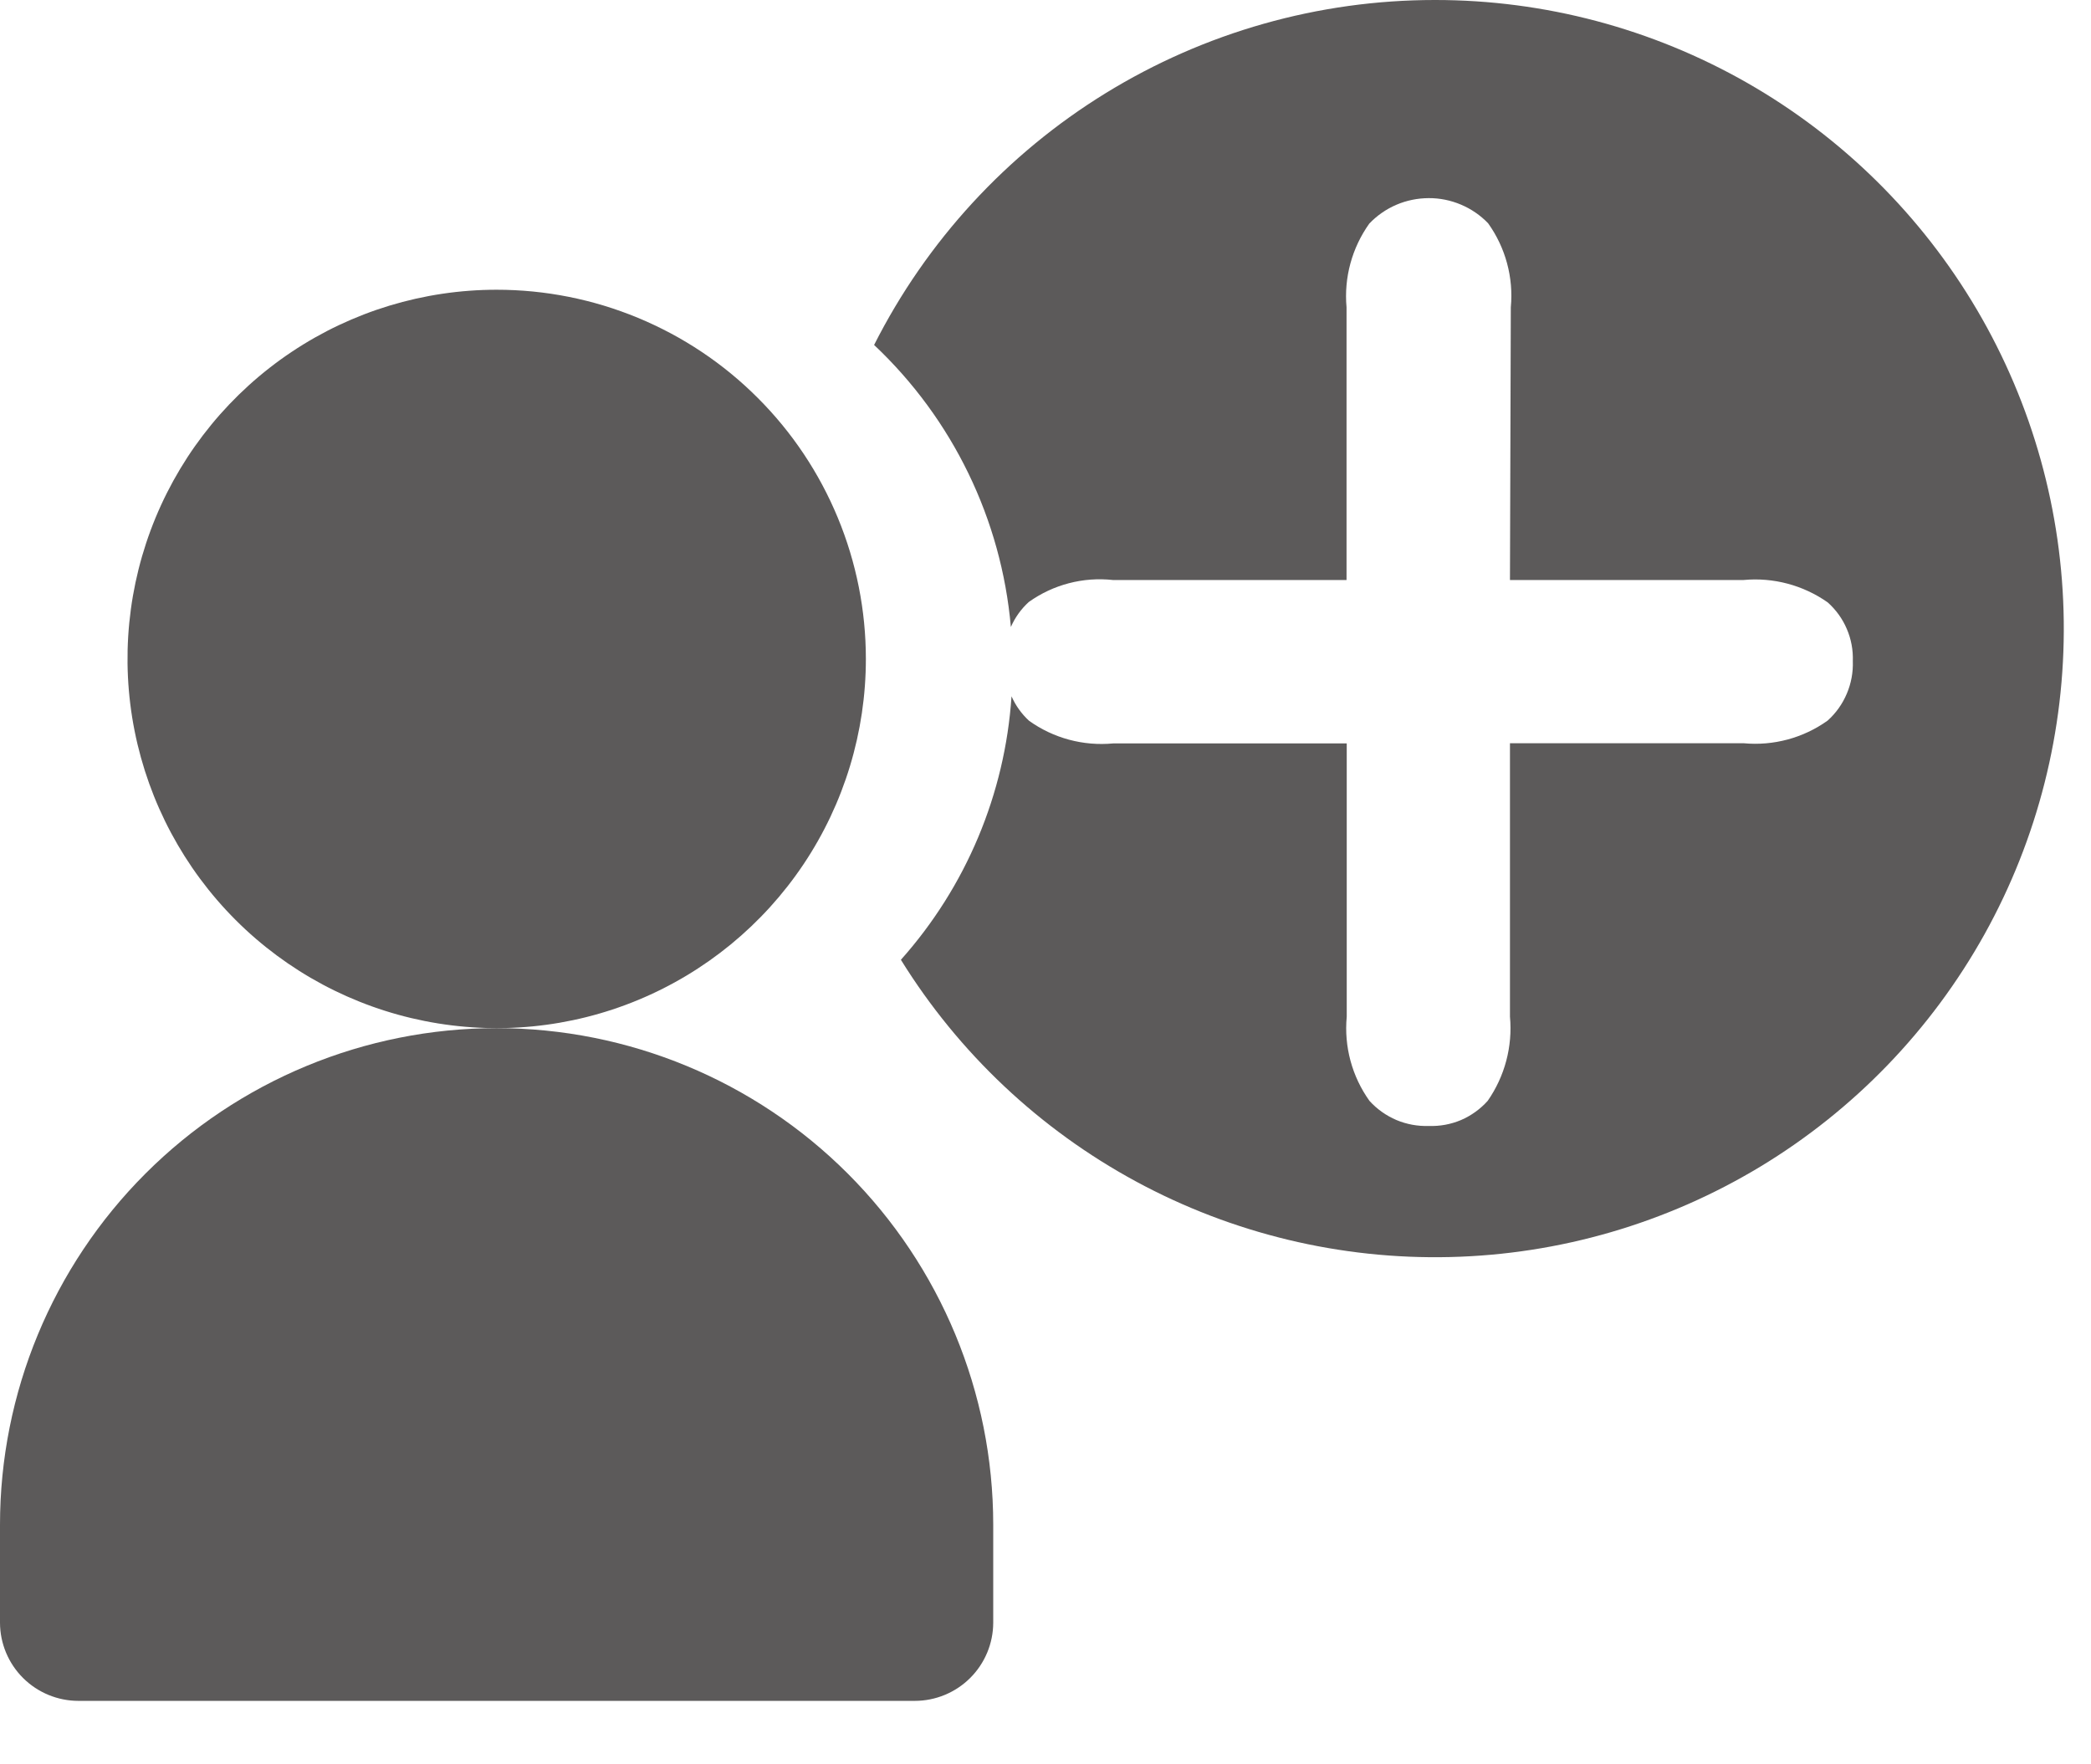 <svg width="32" height="27" viewBox="0 0 32 27" fill="none" xmlns="http://www.w3.org/2000/svg">
<g id="need">
<path id="Path 6558" d="M21.957 7.43746e-07C20.178 0 18.435 0.494 16.92 1.426C15.405 2.358 14.179 3.692 13.377 5.279C14.58 6.412 15.325 7.948 15.47 9.595C15.534 9.449 15.627 9.319 15.745 9.212C16.118 8.946 16.576 8.826 17.032 8.876H20.607V4.703C20.566 4.248 20.69 3.794 20.955 3.422C21.072 3.299 21.213 3.201 21.369 3.134C21.525 3.067 21.693 3.033 21.863 3.032C22.033 3.031 22.201 3.065 22.357 3.131C22.514 3.197 22.655 3.294 22.773 3.416C23.04 3.789 23.164 4.246 23.121 4.703L23.108 8.876H26.683C27.139 8.833 27.595 8.955 27.97 9.218C28.096 9.33 28.197 9.469 28.263 9.625C28.33 9.78 28.361 9.949 28.355 10.118C28.361 10.288 28.33 10.458 28.263 10.615C28.197 10.772 28.097 10.913 27.97 11.027C27.597 11.294 27.14 11.417 26.683 11.374H23.108V15.559C23.15 16.015 23.029 16.471 22.767 16.847C22.654 16.973 22.515 17.073 22.36 17.14C22.204 17.206 22.036 17.237 21.867 17.231C21.697 17.237 21.527 17.206 21.37 17.14C21.213 17.073 21.072 16.973 20.958 16.847C20.691 16.474 20.567 16.016 20.61 15.559V11.377H17.035C16.578 11.42 16.121 11.297 15.748 11.03C15.634 10.925 15.543 10.798 15.48 10.656C15.38 12.151 14.784 13.57 13.787 14.688C14.67 16.113 15.91 17.282 17.384 18.08C18.858 18.878 20.515 19.277 22.19 19.237C23.866 19.198 25.502 18.721 26.937 17.855C28.372 16.988 29.555 15.762 30.37 14.298C31.185 12.833 31.603 11.181 31.583 9.505C31.563 7.829 31.105 6.187 30.256 4.743C29.406 3.298 28.194 2.1 26.738 1.268C25.283 0.437 23.636 -0.001 21.96 7.43746e-07H21.957Z" fill="#5C5A5A"/>
<g id="Group 9971">
<path id="Path 6559" d="M13.251 10.084C13.251 11.201 12.92 12.294 12.299 13.223C11.678 14.152 10.796 14.876 9.763 15.304C8.731 15.732 7.595 15.843 6.499 15.625C5.403 15.407 4.396 14.869 3.606 14.079C2.816 13.289 2.278 12.282 2.06 11.186C1.842 10.09 1.954 8.954 2.381 7.922C2.809 6.889 3.533 6.007 4.462 5.386C5.391 4.765 6.484 4.434 7.601 4.434C8.343 4.434 9.078 4.58 9.763 4.864C10.449 5.148 11.072 5.564 11.596 6.089C12.121 6.613 12.537 7.236 12.821 7.922C13.105 8.607 13.251 9.342 13.251 10.084Z" fill="#5C5A5A"/>
<path id="Path 6560" d="M7.6 15.734C5.584 15.734 3.651 16.535 2.226 17.96C0.801 19.385 0 21.318 0 23.334V24.834C0.001 25.151 0.128 25.455 0.353 25.679C0.578 25.903 0.883 26.029 1.2 26.029H14C14.317 26.029 14.622 25.903 14.847 25.679C15.072 25.455 15.199 25.151 15.2 24.834V23.329C15.199 21.314 14.397 19.382 12.972 17.958C11.547 16.534 9.615 15.734 7.6 15.734Z" fill="#5C5A5A"/>
</g>
</g>
</svg>
